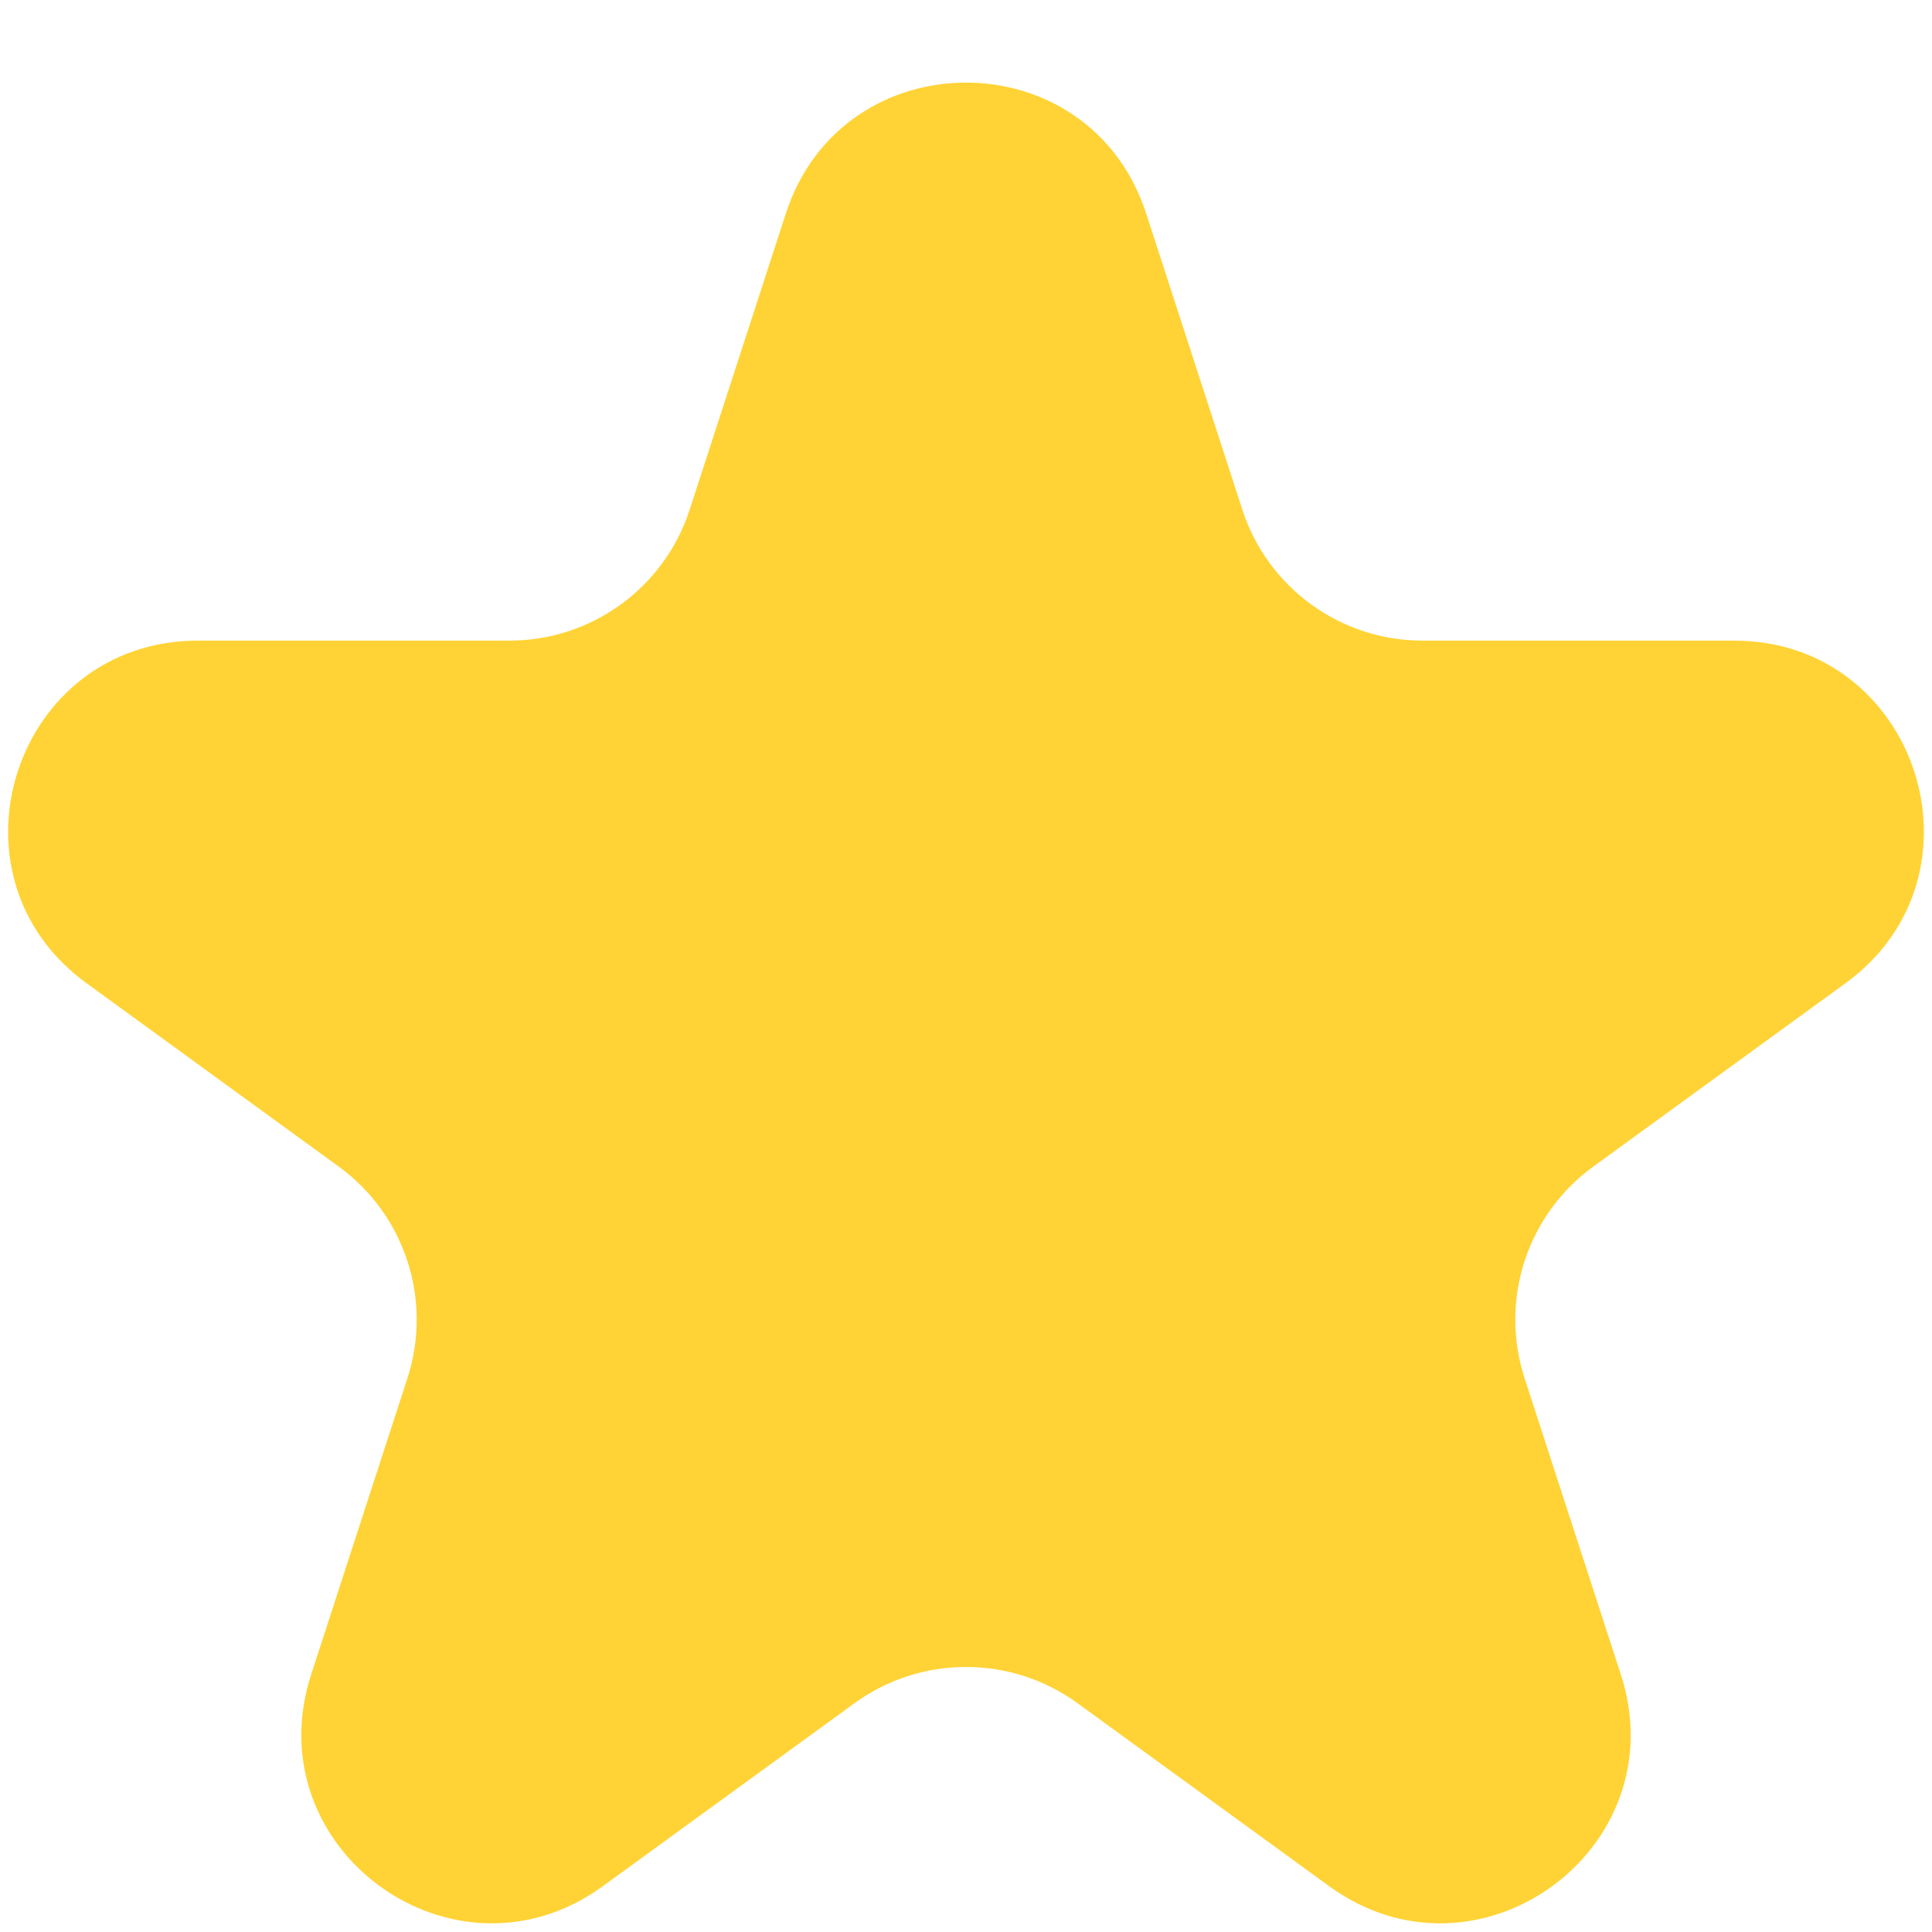 <svg width="17" height="17" viewBox="0 0 17 17" fill="none" xmlns="http://www.w3.org/2000/svg">
<path d="M6.915 1.878C7.414 0.343 9.586 0.343 10.085 1.878L10.932 4.486C11.155 5.172 11.795 5.637 12.517 5.637H15.259C16.873 5.637 17.545 7.703 16.238 8.652L14.021 10.264C13.436 10.688 13.192 11.44 13.415 12.127L14.262 14.734C14.761 16.27 13.004 17.547 11.697 16.598L9.48 14.986C8.896 14.562 8.104 14.562 7.52 14.986L5.303 16.598C3.996 17.547 2.239 16.27 2.738 14.734L3.585 12.127C3.808 11.44 3.564 10.688 2.979 10.264L0.762 8.652C-0.545 7.703 0.127 5.637 1.741 5.637H4.483C5.205 5.637 5.845 5.172 6.068 4.486L6.915 1.878Z" fill="#FFD335"/>
</svg>
